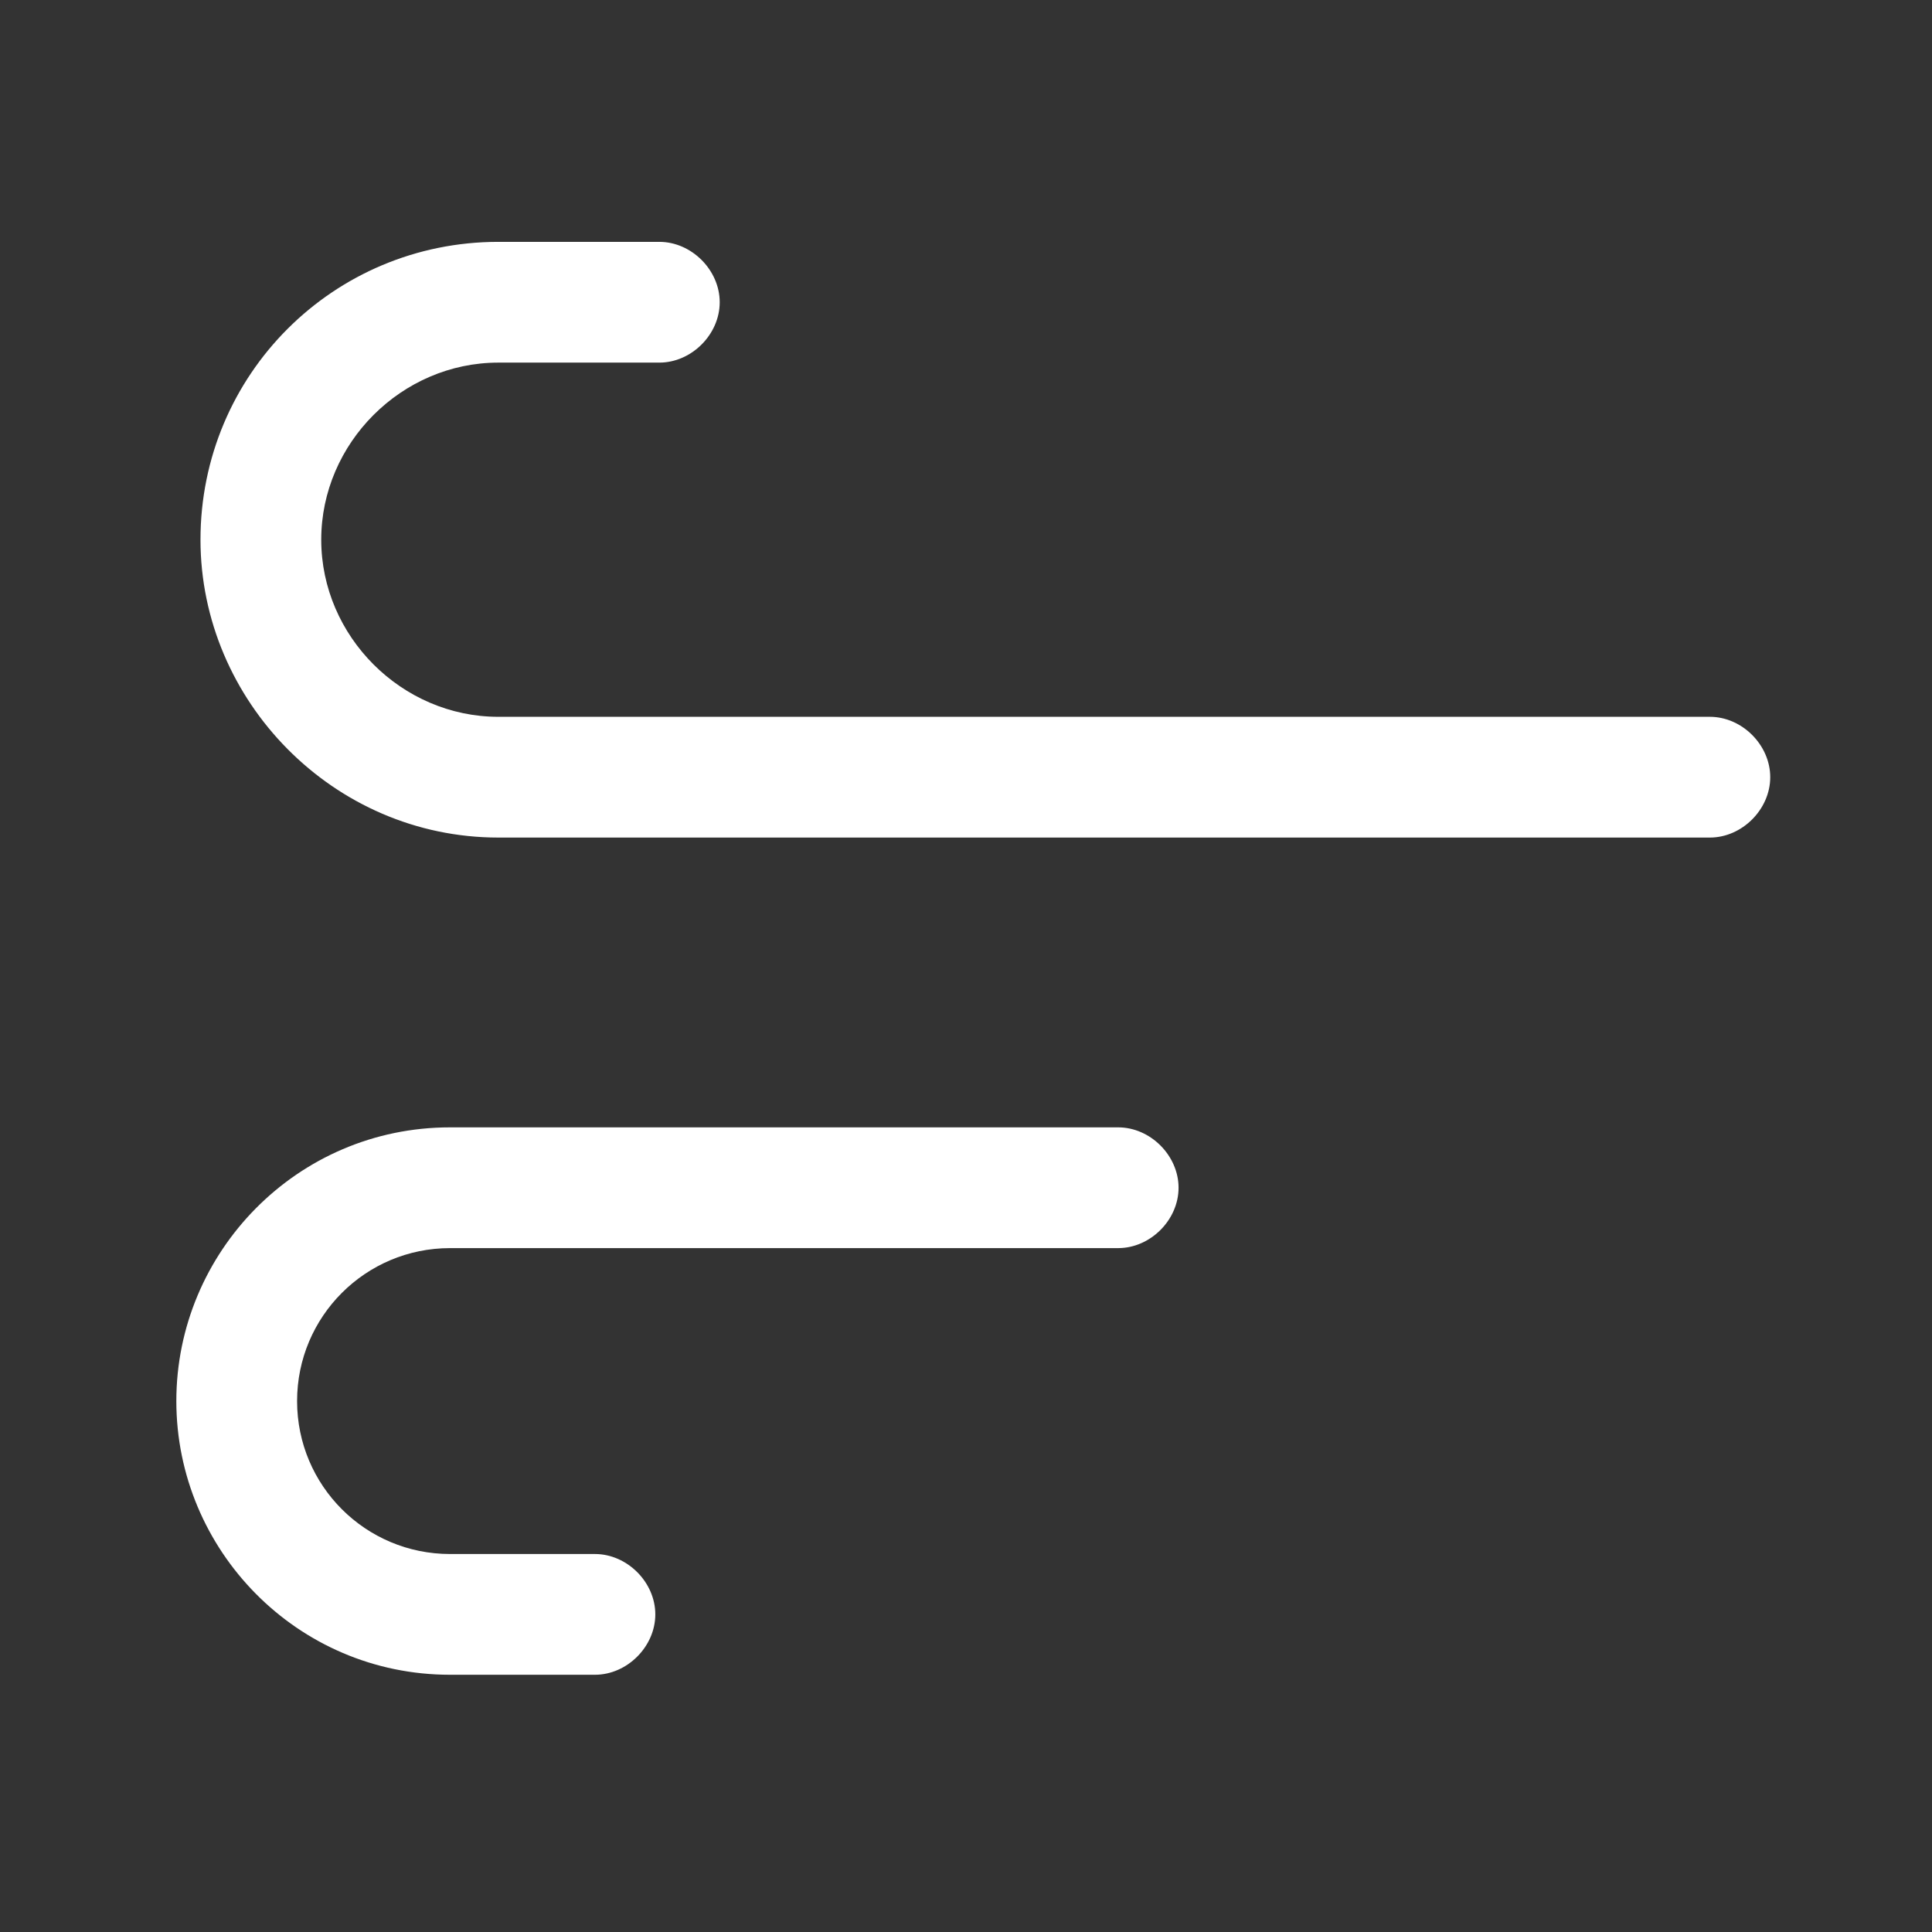 <?xml version="1.0" encoding="UTF-8"?>
<svg width="48px" height="48px" viewBox="0 0 48 48" version="1.1" xmlns="http://www.w3.org/2000/svg" xmlns:xlink="http://www.w3.org/1999/xlink">
    <rect x="0" y="0" width="48" height="48" fill="#333333" stroke="none"/>
    <title>编组 2</title>
    <g id="免开发-空气净化器" stroke="none" stroke-width="1" fill="none" fill-rule="evenodd">
        <g id="1.1-免开发面板-空气净化器" transform="translate(-258, -1424)" fill="#FFFFFF" fill-rule="nonzero">
            <g id="Group-18" transform="translate(0, 1376)">
                <g id="编组-7" transform="translate(234, 24)">
                    <g id="编组-2" transform="translate(24, 24)">
                        <g id="风" transform="translate(24, 24) scale(-1, 1) translate(-24, -24) translate(4, 6)">
                            <path d="M31.619,14.809 L1.519,14.809 C0.719,14.809 0.019,14.109 0.019,13.309 C0.019,12.509 0.719,11.809 1.519,11.809 L31.619,11.809 C34.019,11.809 36.019,9.809 36.019,7.409 C36.019,5.009 34.019,3.009 31.619,3.009 L27.619,3.009 C26.819,3.009 26.119,2.309 26.119,1.509 C26.119,0.709 26.819,0.009 27.619,0.009 L31.619,0.009 C35.719,0.009 39.019,3.309 39.019,7.409 C39.019,11.409 35.719,14.809 31.619,14.809 Z M32.819,35.609 L29.219,35.609 C28.419,35.609 27.719,34.909 27.719,34.109 C27.719,33.309 28.419,32.609 29.219,32.609 L32.819,32.609 C34.919,32.609 36.619,30.909 36.619,28.809 C36.619,26.709 34.919,25.009 32.819,25.009 L16.219,25.009 C15.419,25.009 14.719,24.309 14.719,23.509 C14.719,22.709 15.419,22.009 16.219,22.009 L32.819,22.009 C36.619,22.009 39.619,25.109 39.619,28.809 C39.619,32.509 36.619,35.609 32.819,35.609 Z" id="形状"></path>
                        </g>
                    </g>
                </g>
            </g>
        </g>
    </g>
</svg>